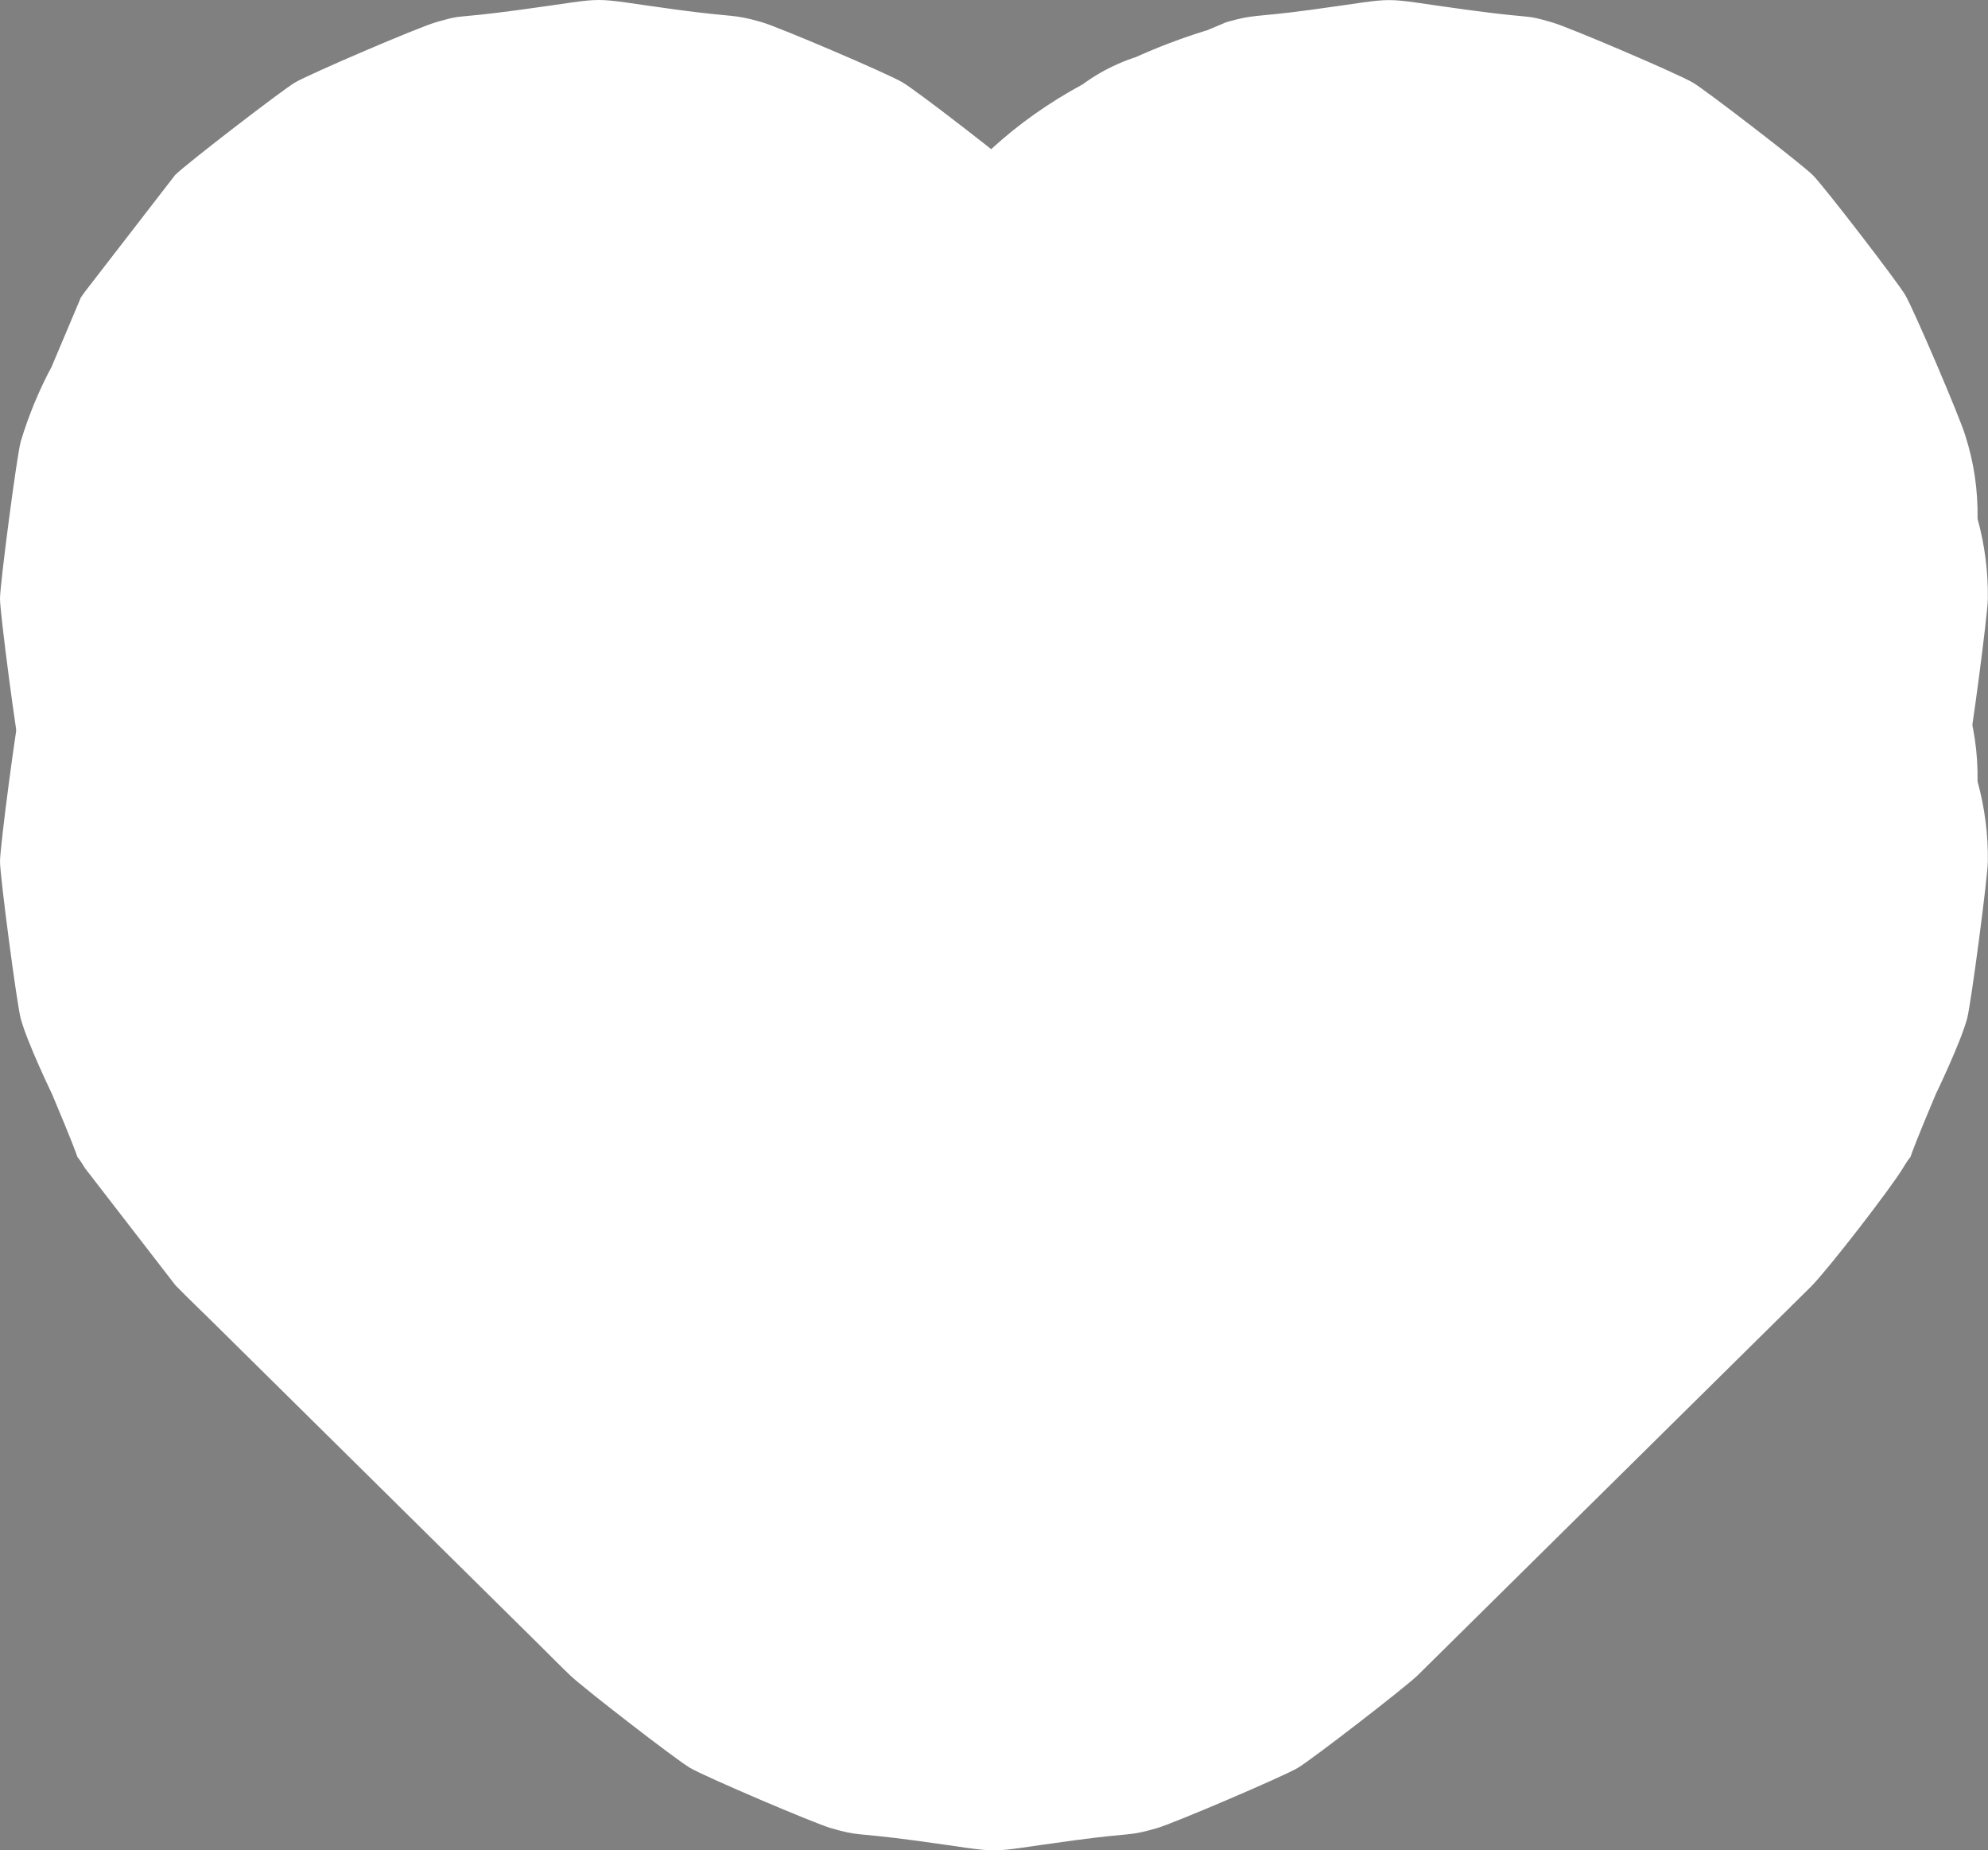 <?xml version="1.0" encoding="UTF-8"?>
<svg id="Layer_2" data-name="Layer 2" xmlns="http://www.w3.org/2000/svg" viewBox="0 0 391.59 364.41">
  <rect x="0" y="0" width="391.59" height="364.41" fill="#808080" stroke="none"/>
  <defs>
    <style>
      .cls-1 {
        fill: #fff;
      }

      .cls-1, .cls-2 {
        stroke-width: 0px;
      }

      .cls-2 {
        fill: #000;
        fill-rule: evenodd;
      }
    </style>
  </defs>
  <g id="Layer_6" data-name="Layer 6">
    <g>
      <path class="cls-2" d="M270.82,166.77c1.58-1.55,4.11-1.53,5.66.05,1.55,1.58,1.53,4.11-.05,5.66l-77.84,76.9c-1.56,1.53-4.06,1.53-5.61,0l-77.84-76.9c-1.58-1.55-1.6-4.08-.05-5.66,1.55-1.57,4.08-1.6,5.66-.05l75.03,74.13,75.03-74.13h0ZM270.82,115.03l-75.03,74.13-75.03-74.13c-1.58-1.55-4.11-1.53-5.66.05-1.55,1.58-1.53,4.11.05,5.66l77.84,76.9c1.55,1.53,4.05,1.53,5.61,0l77.84-76.9c1.58-1.55,1.6-4.08.05-5.66s-4.08-1.6-5.66-.05Z"/>
      <g>
        <path class="cls-1" d="M328.36,265.21l1.05-.74c-9.08,3.83-18.15,7.66-27.23,11.49l1.18-.37-30.31,4.07h1.23c-10.1-1.35-20.2-2.7-30.31-4.06l1.18.38c-9.08-3.83-18.15-7.66-27.23-11.49l1.03.76c-13.63-13.63-27.27-27.27-40.9-40.9l.74,1.05-11.49-27.23.37,1.18c-1.36-10.1-2.71-20.2-4.07-30.31v1.23c1.35-10.1,2.7-20.2,4.06-30.31l-.38,1.18,11.49-27.23-.76,1.03c5.94-7.69,11.88-15.38,17.83-23.07-22.7,22.43-45.4,44.85-68.09,67.28-3.25,3.21-6.5,6.42-9.74,9.63,7.69-5.94,15.38-11.88,23.07-17.83l-1.03.74c9.08-3.83,18.15-7.66,27.23-11.49l-1.17.37c10.1-1.36,20.2-2.71,30.31-4.07h-1.21c10.1,1.36,20.2,2.71,30.31,4.07l-1.17-.37c9.08,3.83,18.15,7.66,27.23,11.49l-1.03-.73c7.69,5.94,15.38,11.88,23.07,17.83-22.7-22.43-45.4-44.85-68.1-67.28-3.25-3.21-6.5-6.42-9.74-9.63,5.94,7.69,11.88,15.38,17.83,23.07l-.76-1.03,11.49,27.23-.38-1.18,4.07,30.31v-1.23c-1.37,10.1-2.72,20.2-4.08,30.31l.37-1.18c-3.83,9.08-7.66,18.15-11.49,27.23l.74-1.05c-13.63,13.63-27.27,27.27-40.9,40.9l1.03-.76c-9.08,3.83-18.15,7.66-27.23,11.49l1.18-.38c-10.1,1.36-20.2,2.71-30.31,4.07h1.23c-10.1-1.37-20.2-2.72-30.31-4.08l1.18.37c-9.08-3.83-18.15-7.66-27.23-11.49l1.05.74c-7.69-5.94-15.38-11.88-23.07-17.83,21.91,21.64,43.82,43.29,65.72,64.93,3.1,3.06,6.2,6.13,9.31,9.19,10.33,11.12,22.56,18.97,36.69,23.57,13.59,7.14,28.23,10.41,43.92,9.82,10.1-1.36,20.2-2.71,30.31-4.07,19.31-5.42,36.08-15.19,50.3-29.32,21.91-21.64,43.82-43.29,65.72-64.93,3.1-3.06,6.2-6.13,9.31-9.19,11.12-10.33,18.97-22.56,23.57-36.69,7.14-13.59,10.41-28.23,9.82-43.92.59-15.7-2.68-30.34-9.82-43.92-4.6-14.13-12.45-26.36-23.57-36.69l-23.07-17.83c-17.78-10.31-36.96-15.5-57.54-15.56-10.1,1.36-20.2,2.71-30.31,4.07-19.31,5.42-36.08,15.19-50.3,29.32-21.91,21.64-43.82,43.29-65.72,64.93-3.1,3.06-6.2,6.13-9.31,9.19h161.22c-18.53-18.3-37.05-36.61-55.58-54.91-6.48-6.4-12.86-12.93-19.45-19.22-2.59-2.47-20.67-16.47-23.59-18.2s-24.34-10.88-27.75-11.86c-5.69-1.64-5.14-.9-16.33-2.4-19.48-2.62-12.05-2.61-31.53.01-13.72,1.84-10.47.73-16.33,2.42-3.44.99-24.85,10.16-27.75,11.87-2.51,1.48-21.39,16-23.59,18.2-5.94,7.69-11.88,15.38-17.83,23.07l-.74,1.05c-1.92,4.54-3.83,9.08-5.75,13.62-2.54,4.75-4.57,9.68-6.11,14.8C3.28,141.7,0,166.81,0,169.66s3.3,28,4.08,30.92c1.27,4.76,6.22,14.99,6.13,14.79,8,18.96,3.15,9.1,6.5,14.65,0,.01,17.83,23.08,17.83,23.08.05.06.11.11.16.16,2.3,2.36,4.69,4.64,7.04,6.95,21.55,21.3,43.11,42.59,64.66,63.89,1.98,1.96,3.93,3.95,5.94,5.87,2.54,2.43,20.73,16.52,23.61,18.21s24.38,10.89,27.75,11.86c5.75,1.65,4.21.78,16.32,2.4,19.49,2.62,12.02,2.62,31.52,0,11.96-1.61,10.58-.75,16.32-2.4,3.37-.97,24.91-10.18,27.75-11.86s21.05-15.76,23.59-18.2c.54-.51,1.05-1.04,1.58-1.56,8.83-8.73,17.66-17.45,26.49-26.18,11.85-11.71,23.7-23.41,35.55-35.12,3.83-3.78,7.66-7.57,11.49-11.35.82-.81,1.65-1.61,2.46-2.43,3.41-3.47,15.56-19.16,18.08-23.32,3.36-5.55-1.5,4.32,6.5-14.65-.1.23,4.86-10.03,6.13-14.79.78-2.92,4.08-28.11,4.08-30.92.07-5.3-.6-10.56-2.03-15.77.09-5.64-.71-11.09-2.4-16.33-.98-3.41-10.17-24.88-11.86-27.75-1.5-2.54-15.97-21.37-18.2-23.59s-21.08-16.72-23.59-18.2c-2.9-1.71-24.31-10.88-27.75-11.87-5.86-1.69-2.61-.58-16.33-2.42-19.48-2.62-12.05-2.63-31.53-.01-11.2,1.51-10.64.76-16.33,2.4l-13.62,5.75c-5.45,1.15-10.34,3.31-14.66,6.49-13.28,7.16-23.95,16.95-31.98,29.36-10.08,11.01-16.88,23.93-20.4,38.77-4.75,15.15-5.43,30.31-2.04,45.46.69,15.17,5.2,29.3,13.53,42.39,5.94,7.69,11.88,15.38,17.83,23.07,14.22,14.13,30.99,23.9,50.3,29.32,10.1,1.36,20.2,2.71,30.31,4.07,20.58-.06,39.76-5.25,57.54-15.56Z"/>
        <path class="cls-1" d="M190.21,34.42c-21.91,21.65-43.82,43.29-65.72,64.94-3.1,3.06-6.2,6.13-9.31,9.19h161.22c-18.53-18.3-37.05-36.61-55.58-54.91-6.48-6.4-12.86-12.93-19.45-19.22-2.59-2.47-20.67-16.47-23.59-18.2s-24.34-10.88-27.75-11.86c-5.69-1.64-5.14-.9-16.33-2.4-19.48-2.62-12.05-2.61-31.53.01-13.75,1.85-10.46.73-16.33,2.42-3.44.99-24.85,10.16-27.75,11.87-2.51,1.48-21.39,16-23.59,18.2-5.94,7.69-11.88,15.38-17.83,23.07l-.74,1.05c-1.92,4.54-3.83,9.08-5.75,13.62-2.54,4.75-4.57,9.68-6.11,14.8C3.28,89.96,0,115.07,0,117.92s3.3,28,4.08,30.92c1.27,4.76,6.21,14.99,6.13,14.79,7.99,18.93,3.15,9.1,6.5,14.65,0,.01,17.83,23.08,17.83,23.08.05.06.11.11.16.16,2.3,2.36,4.69,4.64,7.04,6.95,21.55,21.3,43.11,42.59,64.66,63.89,1.98,1.96,3.93,3.95,5.94,5.87,2.54,2.43,20.73,16.52,23.61,18.21s24.38,10.89,27.75,11.86c5.75,1.65,4.21.78,16.32,2.4,19.49,2.62,12.02,2.62,31.52,0,11.96-1.61,10.58-.75,16.32-2.4,3.37-.97,24.91-10.18,27.75-11.86s21.05-15.76,23.59-18.2c.54-.51,1.05-1.04,1.58-1.56,8.83-8.73,17.66-17.45,26.49-26.18,11.85-11.71,23.7-23.41,35.55-35.12,3.83-3.78,7.66-7.57,11.49-11.35.82-.81,1.65-1.61,2.46-2.43,3.41-3.47,15.56-19.16,18.08-23.32,3.36-5.55-1.5,4.32,6.5-14.65-.1.23,4.86-10.03,6.13-14.79.78-2.92,4.08-28.11,4.08-30.92.07-5.3-.6-10.56-2.03-15.77.09-5.64-.71-11.09-2.4-16.33-.98-3.41-10.17-24.88-11.86-27.75-1.5-2.54-15.97-21.37-18.2-23.59s-21.08-16.72-23.59-18.2c-2.9-1.72-24.3-10.88-27.75-11.87-5.86-1.69-2.57-.57-16.33-2.42-19.48-2.62-12.05-2.63-31.53-.01-11.15,1.5-10.64.76-16.34,2.4-4.54,1.92-9.08,3.83-13.62,5.75-5.45,1.15-10.34,3.31-14.66,6.49-13.28,7.16-23.95,16.95-31.98,29.36-10.08,11.01-16.88,23.93-20.4,38.77-4.75,15.15-5.43,30.31-2.04,45.46.69,15.17,5.2,29.3,13.53,42.39,5.94,7.69,11.88,15.38,17.83,23.07,14.22,14.13,30.99,23.9,50.3,29.32,10.1,1.36,20.2,2.71,30.31,4.07,20.58-.06,39.76-5.25,57.54-15.56l1.05-.74-27.23,11.49,1.18-.36-30.31,4.07h1.23c-10.1-1.35-20.2-2.7-30.31-4.06l1.18.39c-9.08-3.83-18.15-7.66-27.23-11.49l1.03.76c-13.63-13.63-27.27-27.27-40.9-40.9l.74,1.05-11.49-27.23.37,1.18c-1.36-10.1-2.71-20.2-4.07-30.31v1.23c1.35-10.1,2.7-20.2,4.06-30.31l-.38,1.18,11.49-27.23-.76,1.03c5.94-7.69,11.88-15.38,17.83-23.07-22.7,22.43-45.4,44.85-68.1,67.28-3.25,3.21-6.5,6.42-9.74,9.63,7.69-5.94,15.38-11.88,23.07-17.83l-1.03.74,27.23-11.49-1.17.37c10.1-1.36,20.2-2.71,30.31-4.07h-1.21c10.1,1.36,20.2,2.71,30.31,4.07l-1.17-.37c9.08,3.83,18.15,7.66,27.23,11.49l-1.03-.73c7.69,5.94,15.38,11.88,23.07,17.83-22.7-22.43-45.4-44.85-68.1-67.28-3.25-3.21-6.5-6.42-9.74-9.63,5.94,7.69,11.88,15.38,17.83,23.07l-.76-1.03,11.49,27.23-.38-1.18,4.07,30.31v-1.23c-1.37,10.1-2.72,20.2-4.08,30.31l.37-1.18-11.49,27.23.74-1.05c-13.63,13.63-27.27,27.27-40.9,40.9l1.03-.76c-9.08,3.83-18.15,7.66-27.23,11.49l1.18-.38c-10.1,1.36-20.2,2.71-30.31,4.07h1.23c-10.1-1.37-20.2-2.73-30.31-4.08l1.18.37c-9.08-3.83-18.15-7.66-27.23-11.49l1.05.74c-7.69-5.94-15.38-11.88-23.07-17.83,21.91,21.64,43.82,43.29,65.73,64.93,3.1,3.06,6.2,6.13,9.31,9.19,10.33,11.12,22.56,18.97,36.69,23.57,13.59,7.14,28.23,10.41,43.92,9.82,10.1-1.36,20.2-2.71,30.31-4.07,19.31-5.42,36.08-15.19,50.3-29.32,21.91-21.65,43.82-43.29,65.72-64.94,3.1-3.06,6.2-6.13,9.31-9.19,11.12-10.33,18.97-22.56,23.57-36.69,7.14-13.59,10.41-28.23,9.82-43.92.59-15.7-2.68-30.34-9.82-43.92-4.6-14.13-12.45-26.36-23.57-36.69l-23.07-17.83c-17.78-10.31-36.96-15.5-57.54-15.56-10.1,1.36-20.2,2.71-30.31,4.07-19.31,5.42-36.08,15.19-50.3,29.32Z"/>
      </g>
    </g>
  </g>
</svg>